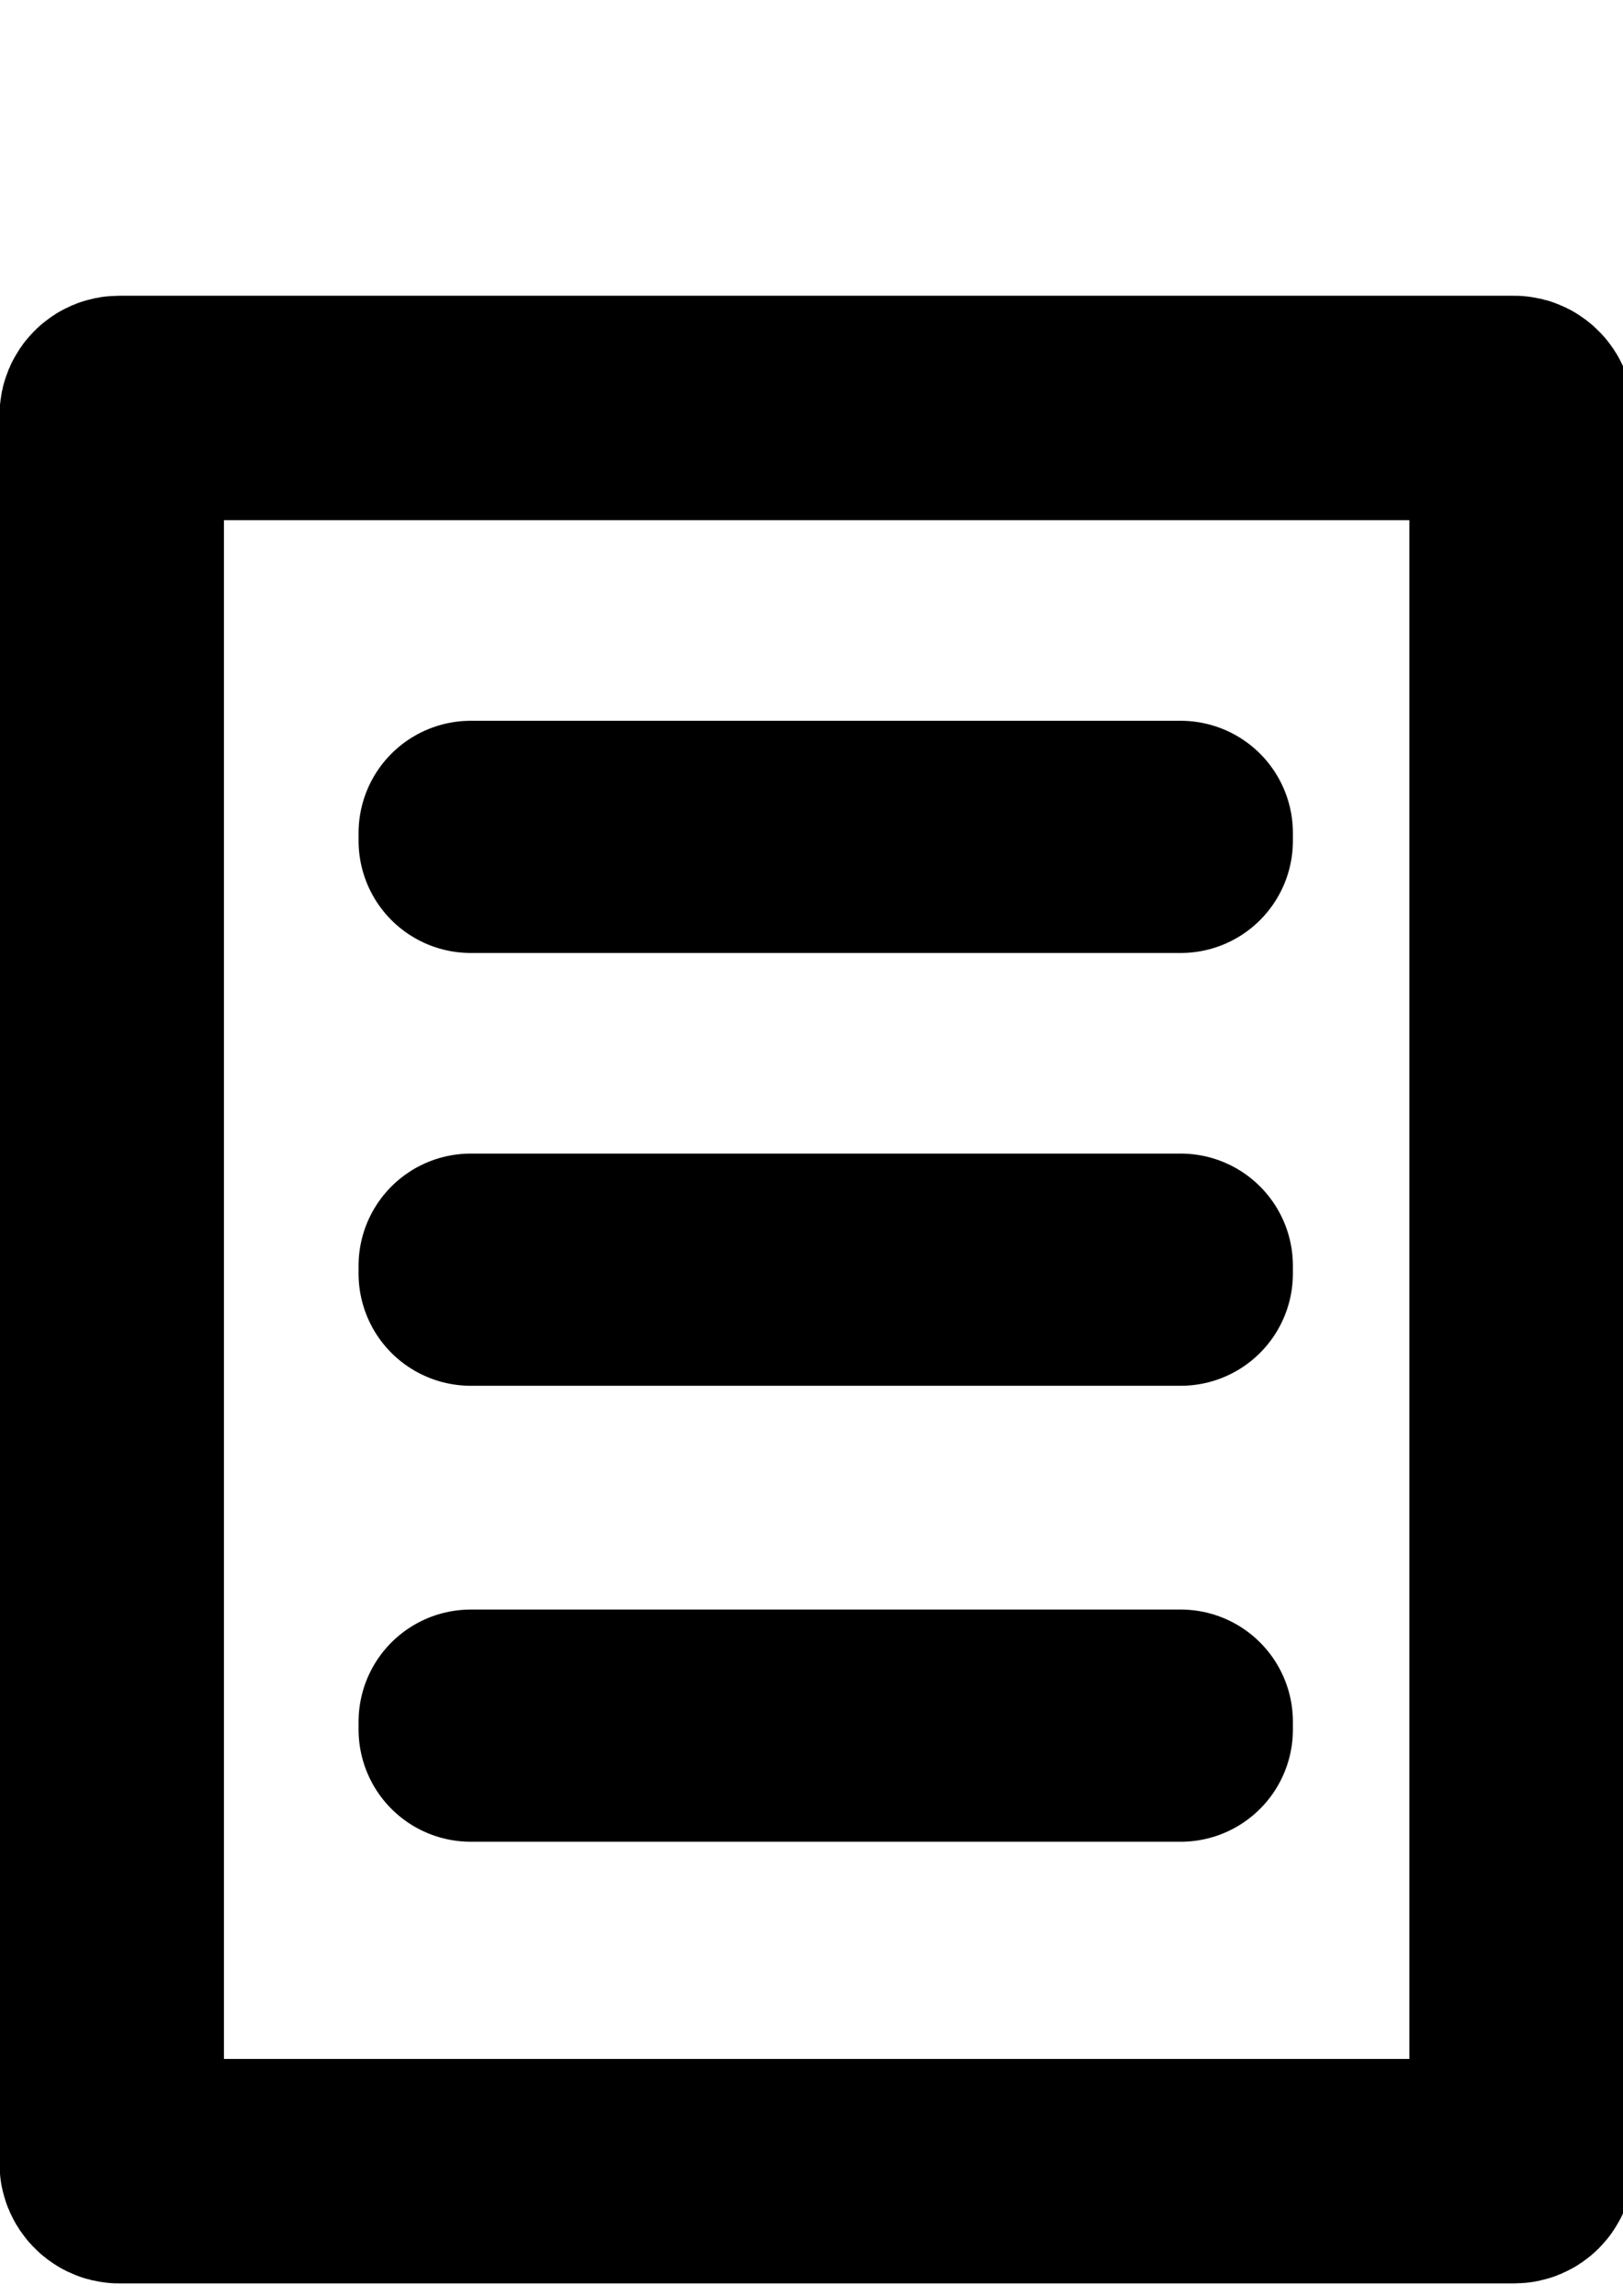 <?xml version="1.0" encoding="UTF-8" standalone="no"?>
<!-- Created with Inkscape (http://www.inkscape.org/) -->

<svg
   width="210mm"
   height="297mm"
   viewBox="0 0 210 297"
   version="1.1"
   id="svg5"
   inkscape:version="1.2.2 (732a01da63, 2022-12-09)"
   sodipodi:docname="cv.svg"
   xmlns:inkscape="http://www.inkscape.org/namespaces/inkscape"
   xmlns:sodipodi="http://sodipodi.sourceforge.net/DTD/sodipodi-0.dtd"
   xmlns="http://www.w3.org/2000/svg"
   xmlns:svg="http://www.w3.org/2000/svg">
  <sodipodi:namedview
     id="namedview7"
     pagecolor="#ffffff"
     bordercolor="#000000"
     borderopacity="0.25"
     inkscape:showpageshadow="2"
     inkscape:pageopacity="0.0"
     inkscape:pagecheckerboard="0"
     inkscape:deskcolor="#d1d1d1"
     inkscape:document-units="mm"
     showgrid="false"
     inkscape:zoom="0.37282197"
     inkscape:cx="111.31318"
     inkscape:cy="160.93472"
     inkscape:window-width="1680"
     inkscape:window-height="987"
     inkscape:window-x="-8"
     inkscape:window-y="18"
     inkscape:window-maximized="1"
     inkscape:current-layer="layer1" />
  <defs
     id="defs2" />
  <g
     inkscape:label="Layer 1"
     inkscape:groupmode="layer"
     id="layer1">
    <rect
       style="fill:none;stroke:#000000;stroke-width:29.038;stroke-linejoin:round;stroke-dasharray:none;stroke-opacity:1"
       id="rect111"
       width="182.422"
       height="228.1"
       x="14.455"
       y="52.777"
       ry="0.954" />
    <rect
       style="fill:none;stroke:#000000;stroke-width:29.038;stroke-linejoin:round;stroke-dasharray:none;stroke-opacity:1"
       id="rect1519"
       width="91.856"
       height="1"
       x="60.914"
       y="107.765"
       ry="0" />
    <rect
       style="fill:none;stroke:#000000;stroke-width:29.038;stroke-linejoin:round;stroke-dasharray:none;stroke-opacity:1"
       id="rect1519-9"
       width="91.856"
       height="1"
       x="60.913"
       y="163.753"
       ry="0" />
    <rect
       style="fill:none;stroke:#000000;stroke-width:29.038;stroke-linejoin:round;stroke-dasharray:none;stroke-opacity:1"
       id="rect1519-0"
       width="91.856"
       height="1"
       x="60.914"
       y="222.74"
       ry="0" />
  </g>
</svg>
